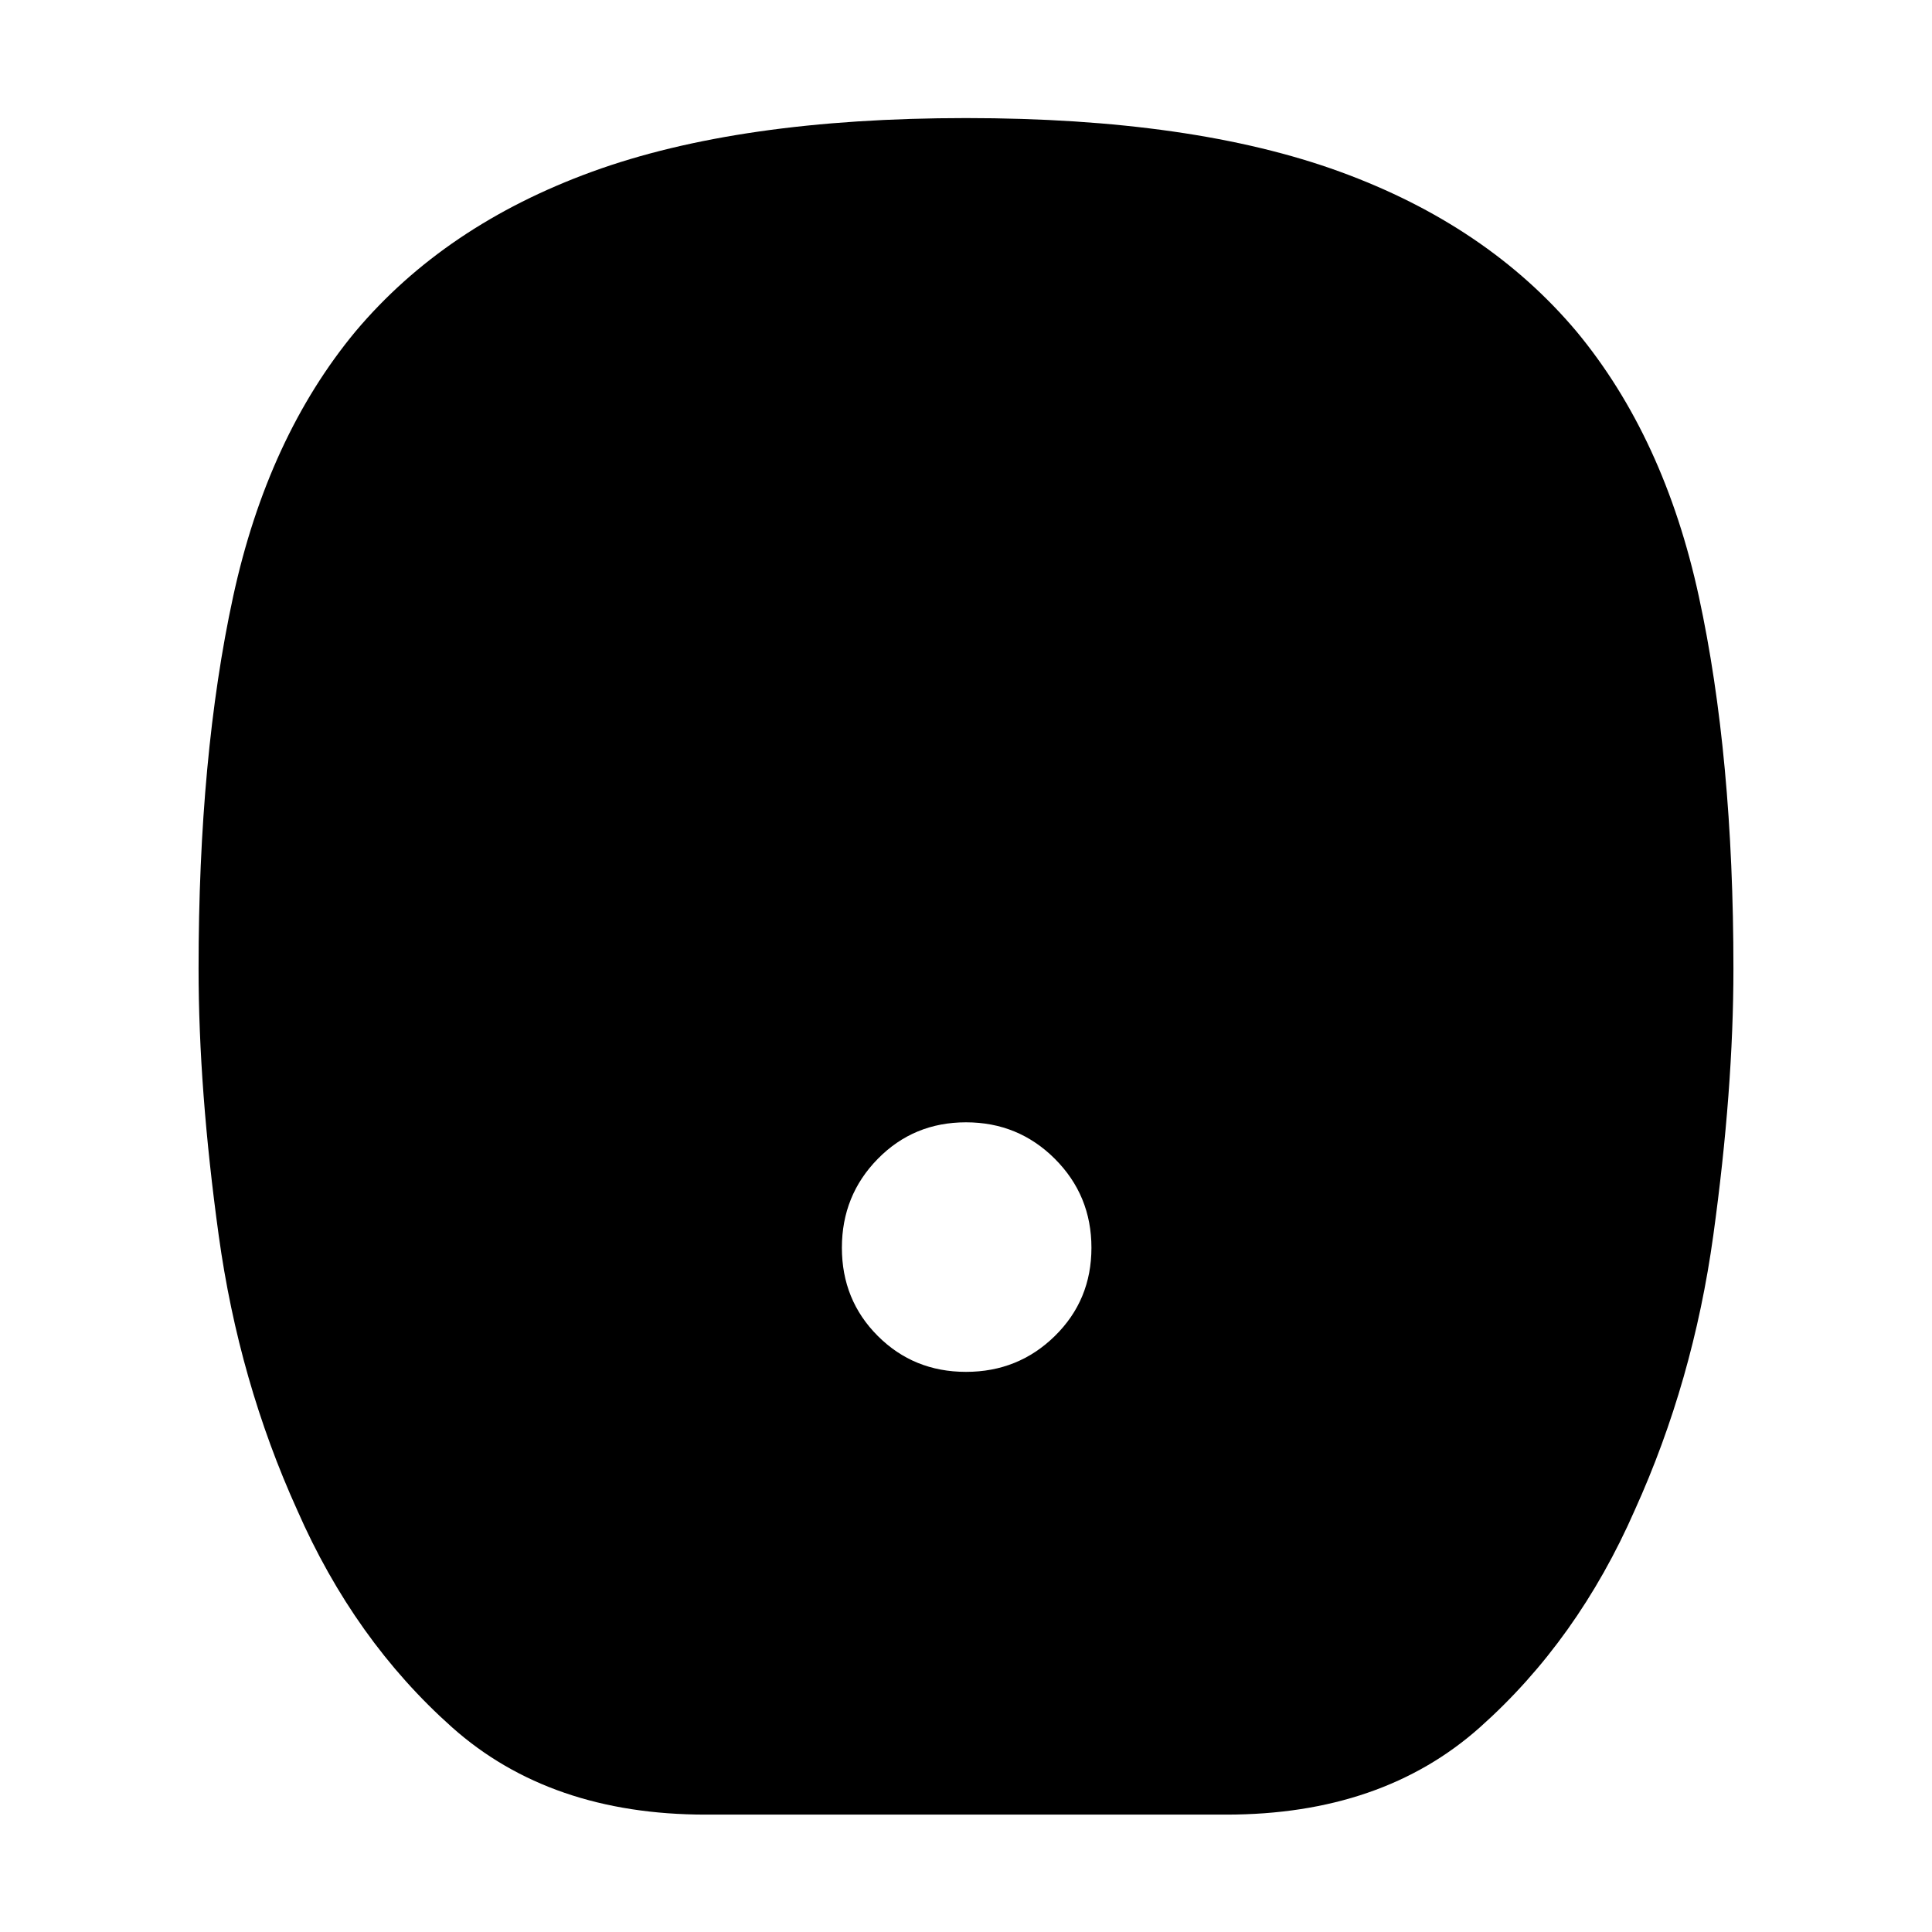 <svg xmlns="http://www.w3.org/2000/svg" height="40" viewBox="0 -960 960 960" width="40"><path d="M480-278.33q26 0 44.17-17.84Q542.33-314 542.33-340t-18.16-44.17Q506-402.33 480-402.33t-43.83 18.16Q418.33-366 418.33-340t17.84 43.83Q454-278.33 480-278.33Zm-129.33 220q-77.34 0-126-43.34-48.67-43.33-77-108-29-64-39-136.5t-10-132.5q0-105.66 17.16-184.83 17.17-79.17 60.84-131.83Q221-848 294.17-874.67q73.16-26.66 185.83-26.66 112.67 0 185.83 26.66Q739-848 783.33-795.33 827-742.67 844.17-663.5q17.16 79.17 17.16 184.83 0 60-10 132.5t-39 136.5q-28.33 64.67-77 108-48.66 43.34-126 43.34H350.67Z"/></svg>